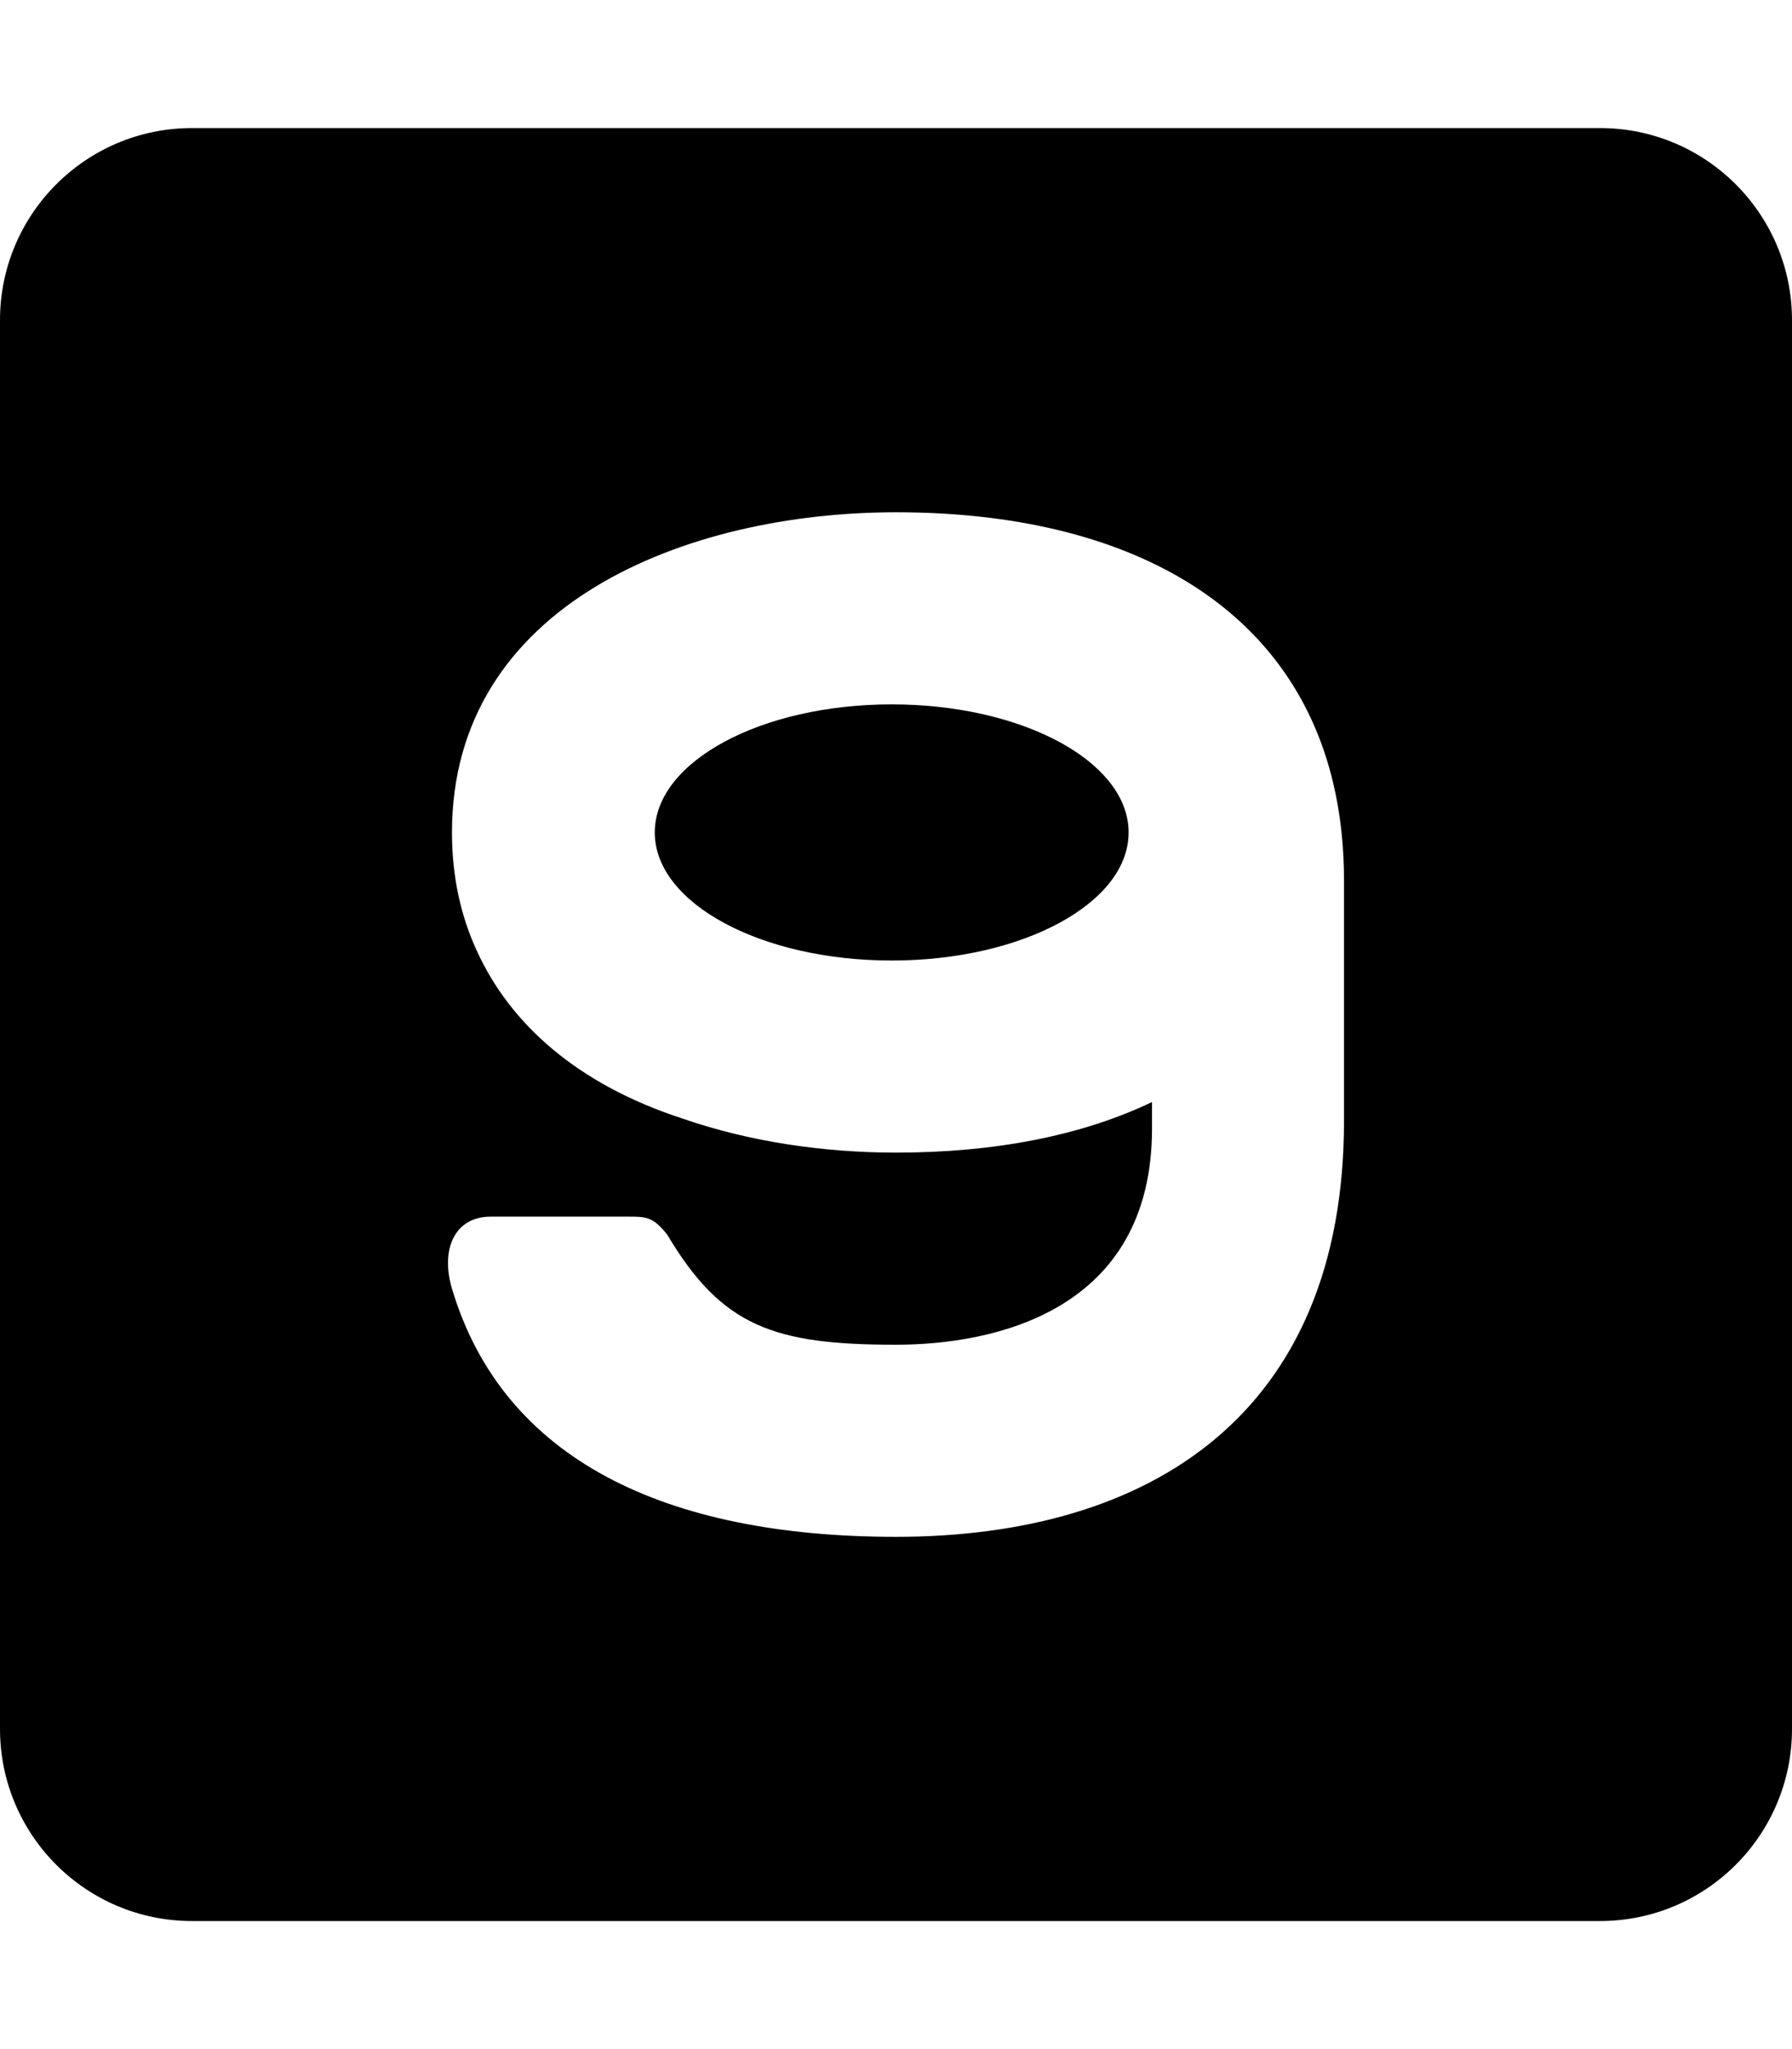 <svg width="448" height="512" viewBox="0 0 448 512" fill="none" xmlns="http://www.w3.org/2000/svg">
<path d="M222.923 176C190.211 176 163.692 190.327 163.692 208C163.692 225.673 190.211 240 222.923 240C255.635 240 282.154 225.673 282.154 208C282.154 191.431 258.847 177.804 228.979 176.165C226.988 176.056 224.968 176 222.923 176Z" fill="black"/>
<path fill-rule="evenodd" clip-rule="evenodd" d="M48 32C21.49 32 0 53.49 0 80V432C0 458.51 21.49 480 48 480H400C426.51 480 448 458.51 448 432V80C448 53.49 426.51 32 400 32H48ZM336 280C336 353.47 287.45 384 224 384C166.468 384 125.765 364.77 112.995 322C110.108 312.28 113.55 304 122.691 304H157.165C161.495 304 163.235 304 166.806 308.494C180.481 331.5 193.493 336 224 336C248.473 336 288 327.665 288 282V275.367C270.359 283.793 248.601 288 224 288C206.065 288 187.418 285.311 170.643 279.494C144.56 271.025 127.573 255.993 119.187 237.531C115.248 228.987 113.028 219.252 112.995 208.245C112.995 208.163 112.995 208.082 112.995 208C112.995 151 171.544 128 224 128C282.039 128 324.26 151.415 333.908 198.414C334.543 201.507 335.037 204.702 335.385 208C335.792 211.86 336 215.86 336 220L336 280Z" fill="black"/>
</svg>

